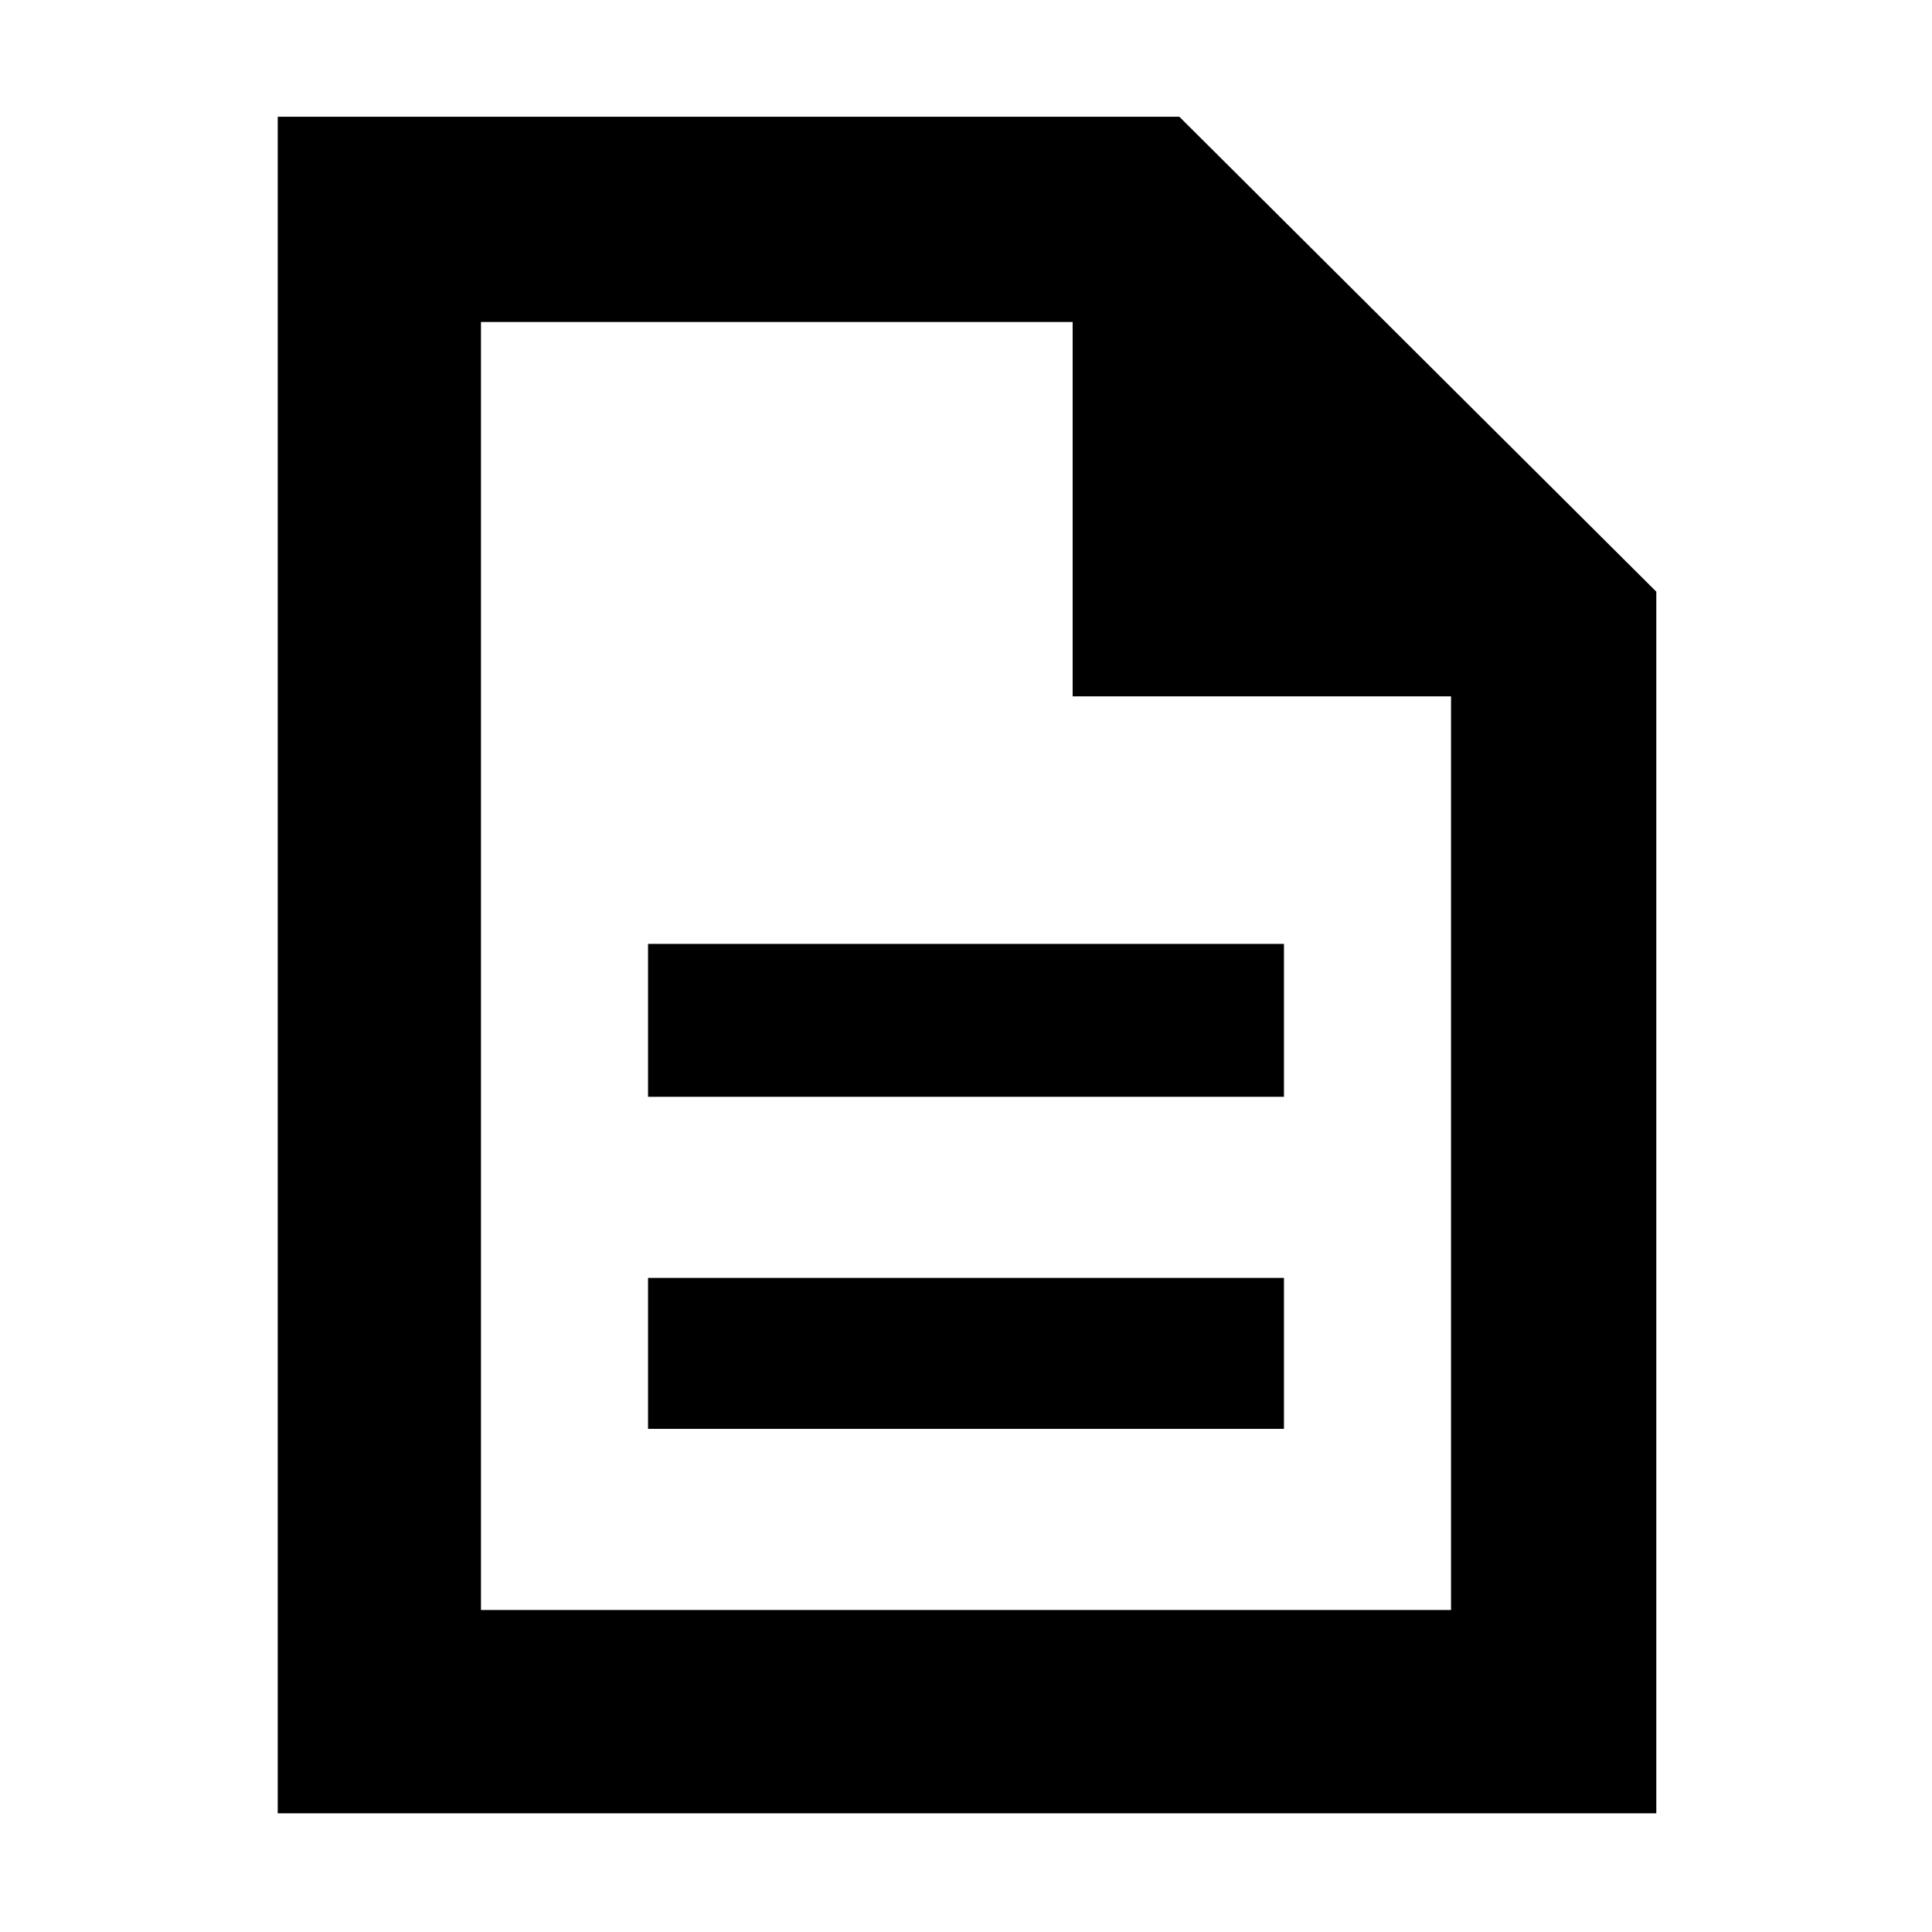 <svg xmlns="http://www.w3.org/2000/svg" height="40" width="40"><path d="M13.417 29.583h13.166v-3.125H13.417Zm0-6.875h13.166v-3.166H13.417ZM5.75 37.542V2.417h18.667l9.875 9.833v25.292Zm16.458-23.125v-7.75H9.958v26.666h20.084V14.417Zm-12.25-7.75v7.75-7.75 26.666Z"/></svg>